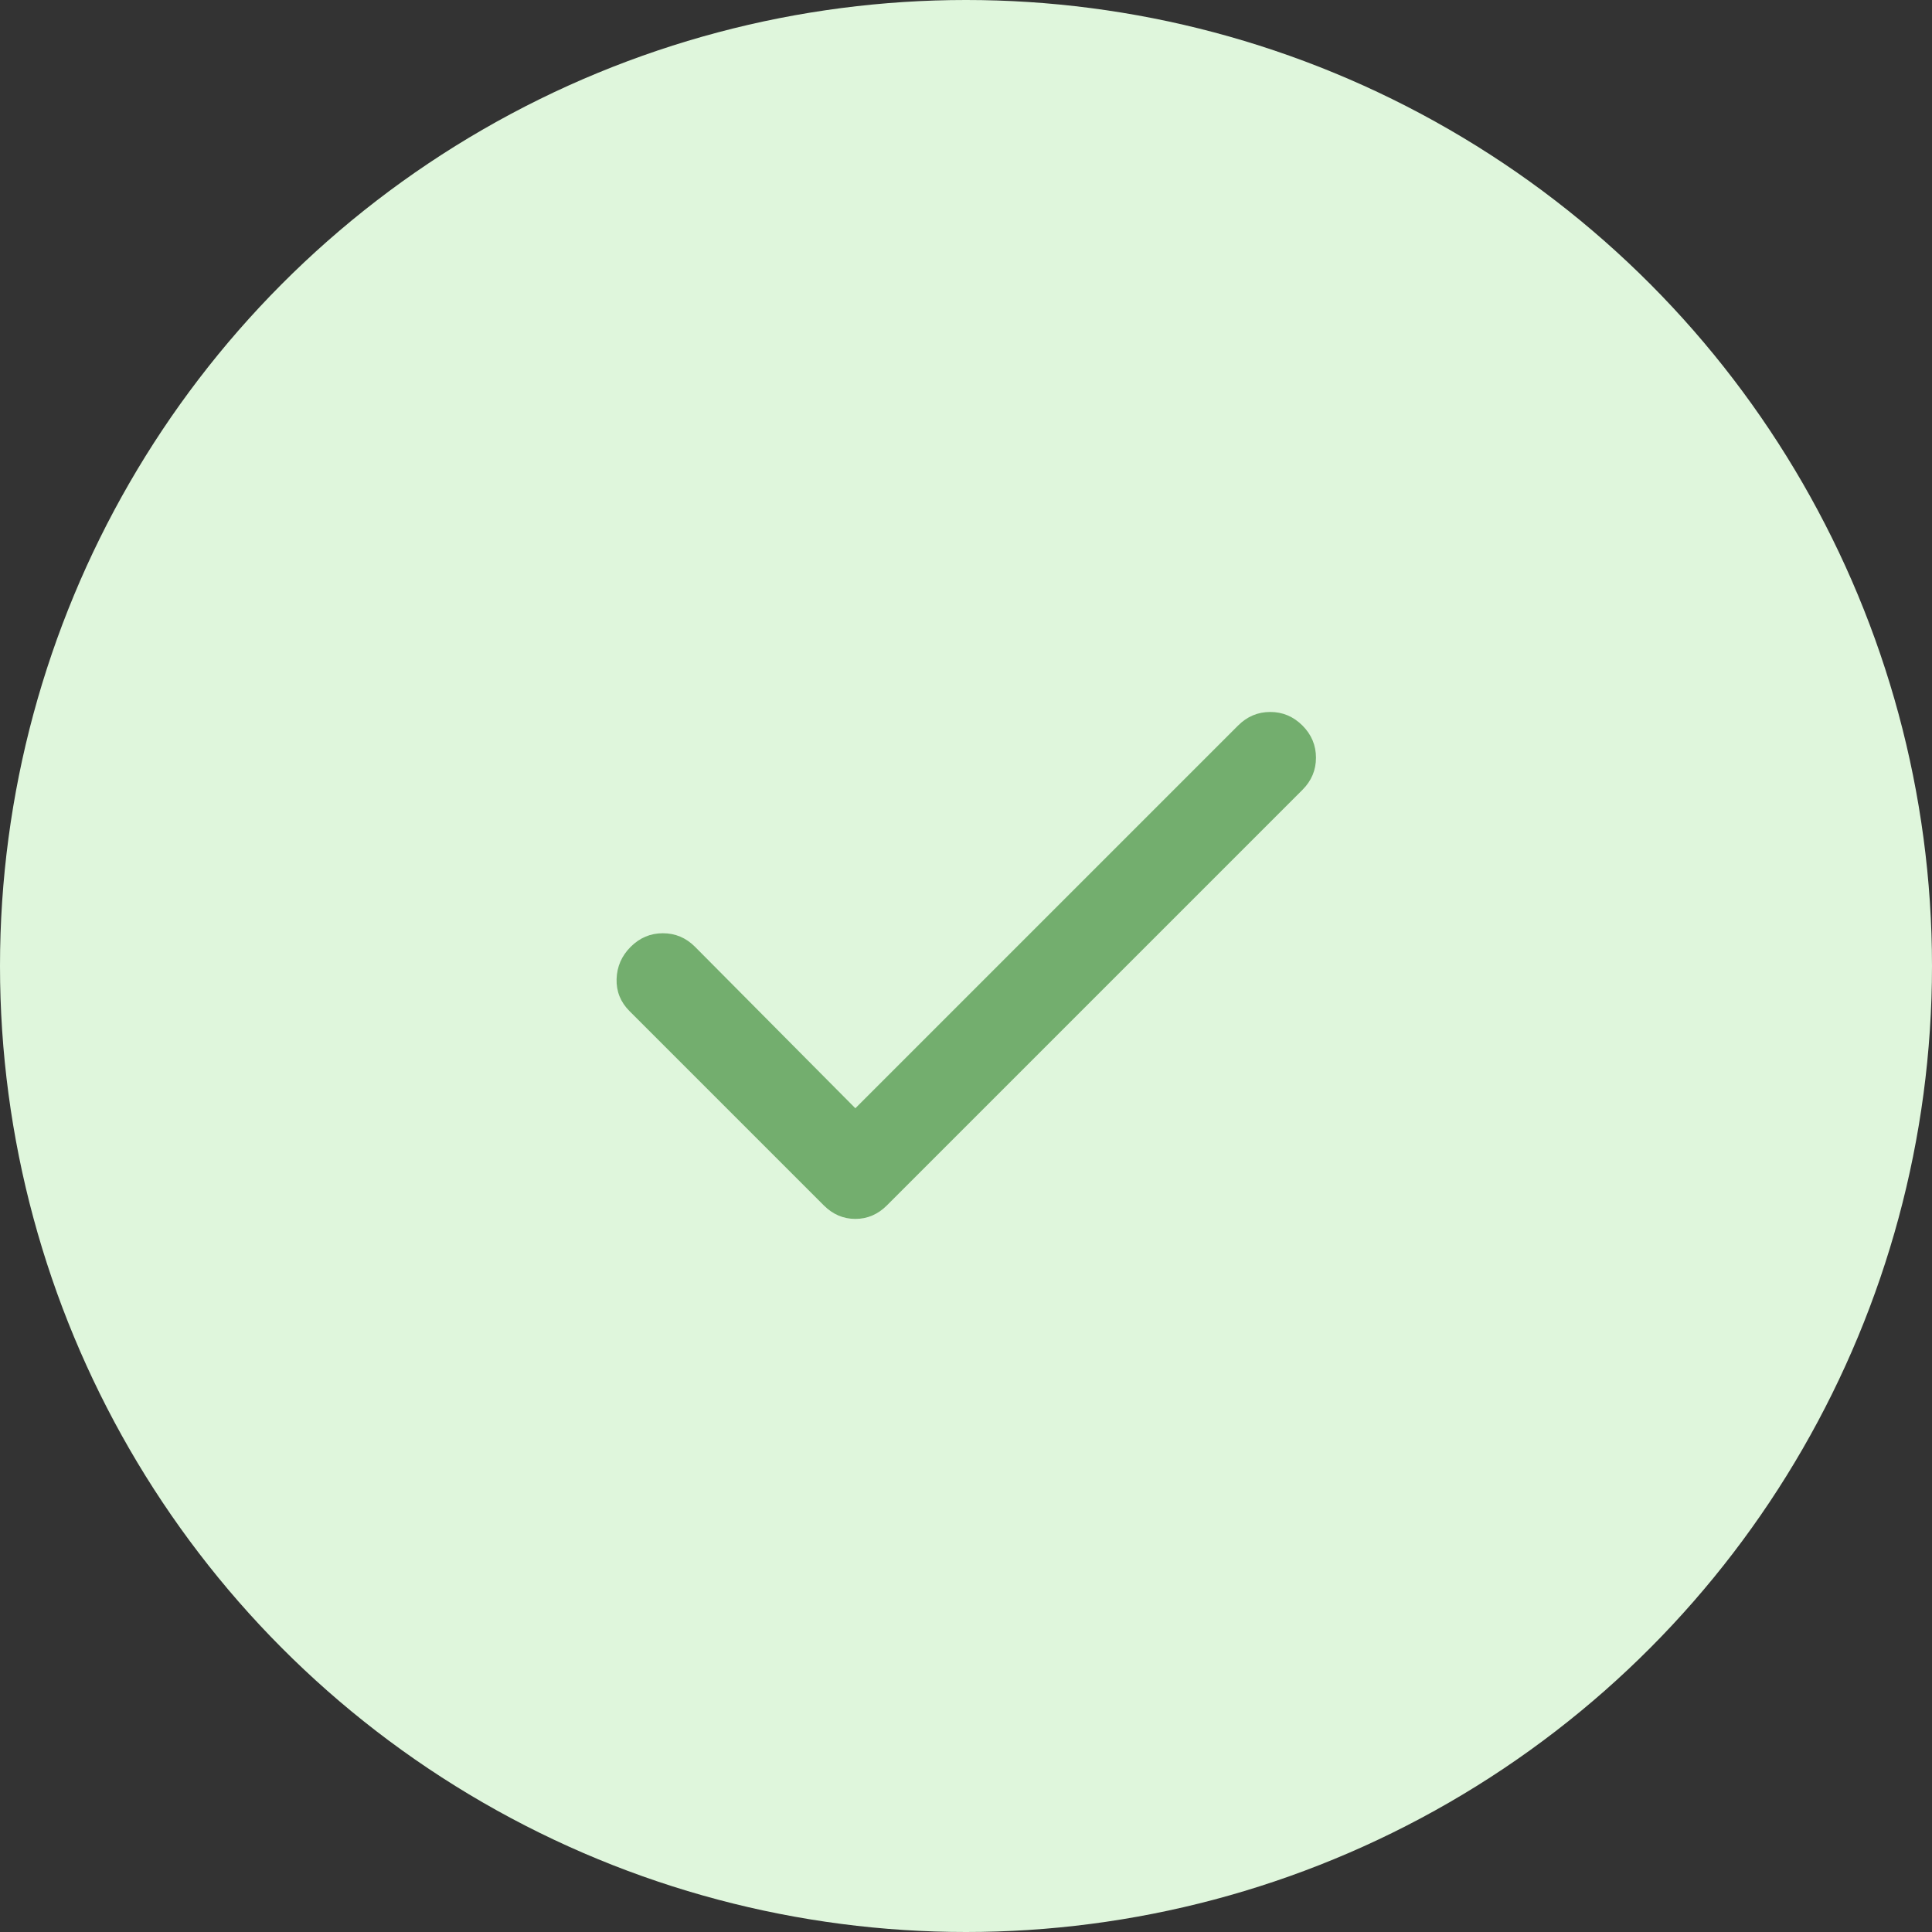 <svg width="41" height="41" viewBox="0 0 41 41" fill="none" xmlns="http://www.w3.org/2000/svg">
<rect x="0" y="0" width="41" height="41" fill="#333333" stroke="none"/>
<circle cx="20.5" cy="20.5" r="20.5" fill="#DFF6DC"/>
<mask id="mask0_441_9603" style="mask-type:alpha" maskUnits="userSpaceOnUse" x="9" y="9" width="23" height="23">
<rect x="9" y="9" width="23" height="23" fill="#D9D9D9"/>
</mask>
<g mask="url(#mask0_441_9603)">
<path d="M18.152 23.519L26.274 15.397C26.466 15.205 26.693 15.109 26.957 15.109C27.22 15.109 27.448 15.205 27.64 15.397C27.831 15.588 27.927 15.816 27.927 16.08C27.927 16.343 27.831 16.571 27.64 16.762L18.823 25.579C18.631 25.771 18.408 25.867 18.152 25.867C17.896 25.867 17.673 25.771 17.481 25.579L13.36 21.458C13.169 21.267 13.077 21.039 13.085 20.776C13.093 20.512 13.193 20.284 13.384 20.093C13.576 19.901 13.804 19.805 14.067 19.805C14.331 19.805 14.558 19.901 14.75 20.093L18.152 23.519Z" fill="#73AE6E"/>
</g>
</svg>
